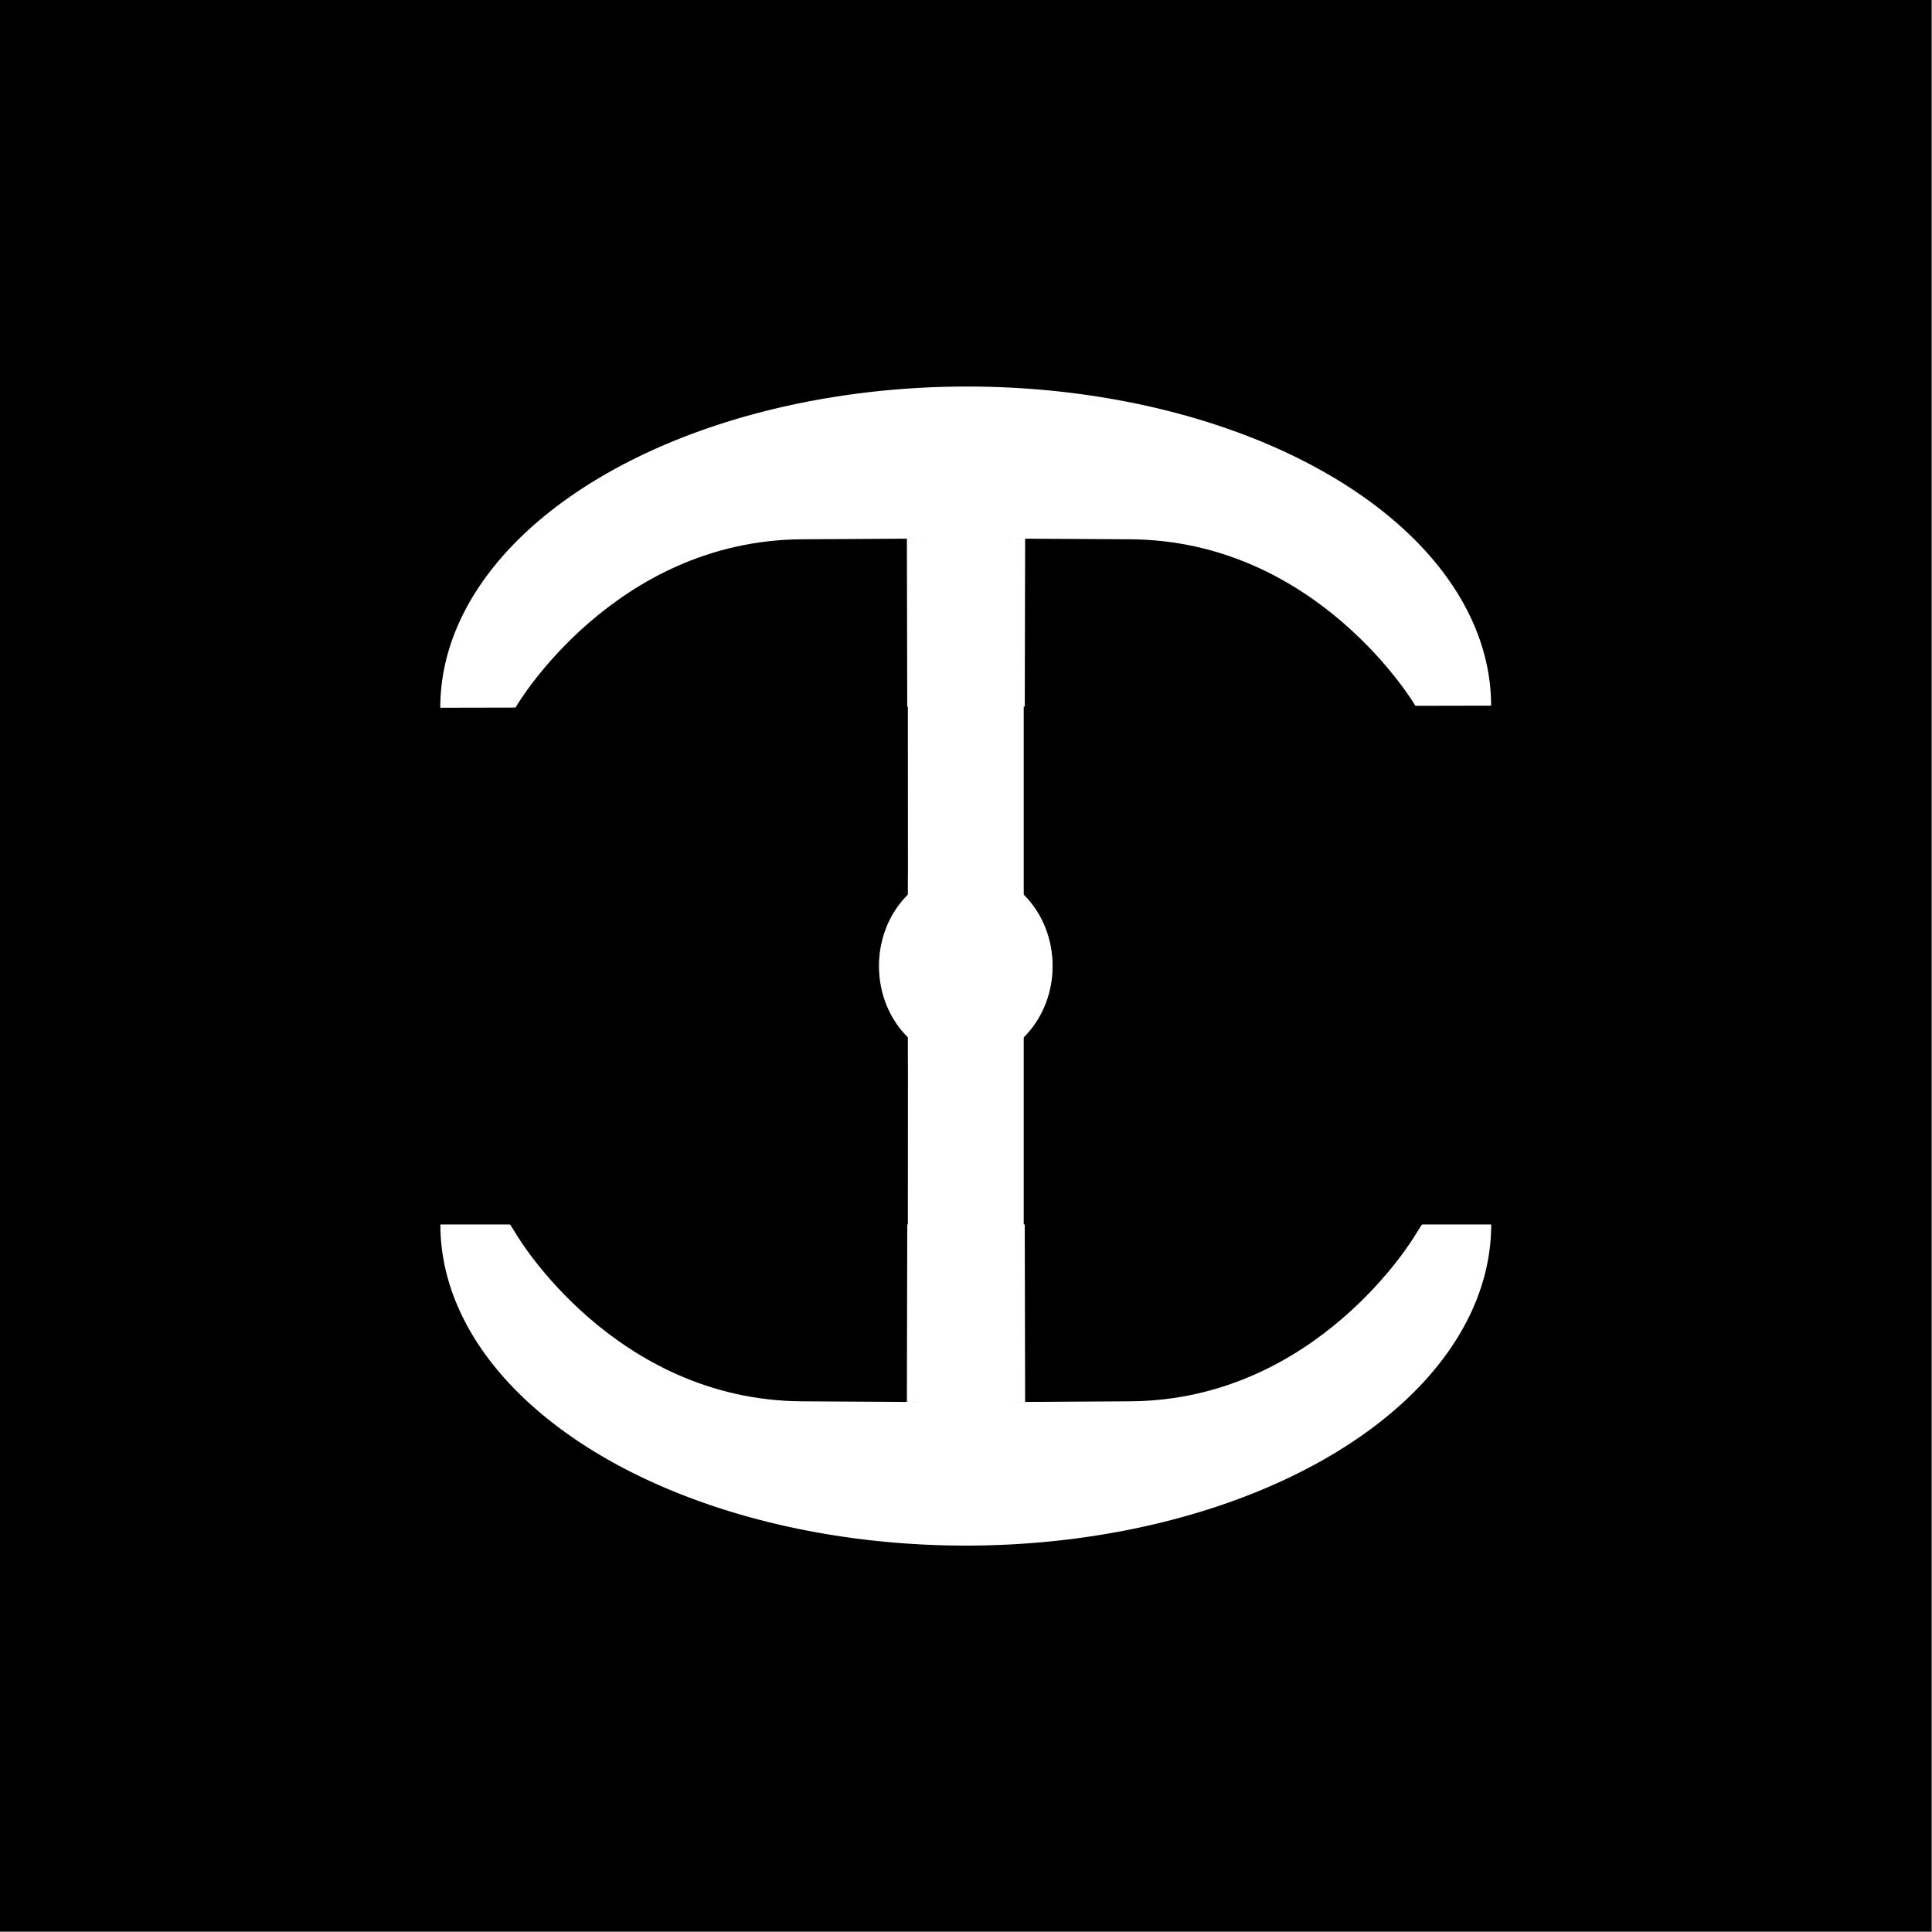 <?xml version="1.0" encoding="UTF-8" standalone="no"?>
<!-- Created with Inkscape (http://www.inkscape.org/) -->

<svg
   inkscape:export-ydpi="25.38308"
   inkscape:export-xdpi="25.38308"
   inkscape:export-filename="anchor.png"
   sodipodi:docname="anchor2.svg"
   inkscape:version="1.2.2 (732a01da63, 2022-12-09)"
   id="svg9486"
   version="1.1"
   viewBox="0 0 300 300"
   height="300mm"
   width="300mm"
   xmlns:inkscape="http://www.inkscape.org/namespaces/inkscape"
   xmlns:sodipodi="http://sodipodi.sourceforge.net/DTD/sodipodi-0.dtd"
   xmlns="http://www.w3.org/2000/svg"
   xmlns:svg="http://www.w3.org/2000/svg">
  <rect x="0" y="0" width="300" height="300" fill="#808080" stroke="none"/>
  <sodipodi:namedview
     id="namedview9488"
     pagecolor="#ffffff"
     bordercolor="#000000"
     borderopacity="0.25"
     inkscape:showpageshadow="2"
     inkscape:pageopacity="0.0"
     inkscape:pagecheckerboard="0"
     inkscape:deskcolor="#d1d1d1"
     inkscape:document-units="mm"
     showgrid="false"
     inkscape:zoom="0.5"
     inkscape:cx="61"
     inkscape:cy="642"
     inkscape:window-width="1920"
     inkscape:window-height="1009"
     inkscape:window-x="-8"
     inkscape:window-y="-8"
     inkscape:window-maximized="1"
     inkscape:current-layer="layer1" />
  <defs
     id="defs9483" />
  <g
     inkscape:label="Layer 1"
     inkscape:groupmode="layer"
     id="layer1">
    <g
       id="g22525"
       transform="matrix(0.999,0,0,0.999,-0.215,-0.363)">
      <rect
         style="fill:#000000;fill-opacity:1;stroke:#000000;stroke-width:0.2"
         id="rect9607"
         width="300"
         height="300"
         x="0.315"
         y="0.463" />
    </g>
    <g
       id="g628"
       transform="translate(260.379,14.05)">
      <path
         style="fill:#ffffff;fill-opacity:1;stroke:none;stroke-width:0.183"
         id="path19623"
         sodipodi:type="arc"
         sodipodi:cx="-110.41102"
         sodipodi:cy="176.08859"
         sodipodi:rx="81.585274"
         sodipodi:ry="49.860924"
         sodipodi:start="0"
         sodipodi:end="3.1415927"
         sodipodi:arc-type="chord"
         d="m -28.826,176.089 a 81.585,49.861 0 0 1 -40.793,43.181 81.585,49.861 0 0 1 -81.585,0 81.585,49.861 0 0 1 -40.793,-43.181 z"
         sodipodi:open="true" />
      <path
         style="fill:#ffffff;fill-opacity:1;stroke:none;stroke-width:0.183"
         id="path19623-9"
         sodipodi:type="arc"
         sodipodi:cx="110.52098"
         sodipodi:cy="-95.464066"
         sodipodi:rx="81.585472"
         sodipodi:ry="49.713692"
         sodipodi:start="0"
         sodipodi:end="3.1415927"
         sodipodi:arc-type="chord"
         d="m 192.106,-95.464 a 81.585,49.714 0 0 1 -40.793,43.053 81.585,49.714 0 0 1 -81.585,-1e-6 81.585,49.714 0 0 1 -40.793,-43.053 z"
         sodipodi:open="true"
         transform="matrix(-1,0.002,-0.001,-1,0,0)" />
      <ellipse
         style="fill:#ffffff;fill-opacity:1;stroke:#000000;stroke-width:0.132"
         id="path19647"
         cx="-110.411"
         cy="135.95"
         rx="13.549"
         ry="14.947" />
      <rect
         style="fill:#ffffff;fill-opacity:1;stroke:none;stroke-width:0.167"
         id="rect19651"
         width="17.991"
         height="149.986"
         x="-119.406"
         y="60.957" />
      <path
         style="fill:#000000;fill-opacity:1;stroke:none;stroke-width:0.069"
         d="m -180.094,95.441 c 0,0 15.089,-25.584 44.261,-25.751 29.172,-0.167 16.274,-0.1 16.274,-0.1 l 0.111,52.398 c -28.624,-11.226 -108.71,124.201 -71.043,-13.459 0,0 6.284,-1.203 9.172,0.071 3.413,1.506 -3.188,-6.149 -3.188,-6.149 z"
         id="path19653-9-6-8"
         sodipodi:nodetypes="cscccscc" />
      <path
         style="fill:#000000;fill-opacity:1;stroke:none;stroke-width:0.069"
         d="m -180.094,177.795 c 0,0 15.089,25.584 44.261,25.751 29.172,0.167 16.274,0.1 16.274,0.1 l 0.111,-52.398 c -28.624,11.226 -108.71,-124.201 -71.043,13.459 0,0 6.284,1.203 9.172,-0.071 3.413,-1.506 -3.188,6.149 -3.188,6.149 z"
         id="path19653-9-6-9"
         sodipodi:nodetypes="cscccscc" />
      <path
         style="fill:#000000;fill-opacity:1;stroke:none;stroke-width:0.069"
         d="m -40.663,95.441 c 0,0 -15.089,-25.584 -44.261,-25.751 -29.172,-0.167 -16.274,-0.1 -16.274,-0.1 l -0.111,52.398 c 28.624,-11.226 108.71,124.201 71.043,-13.459 0,0 -6.284,-1.203 -9.172,0.071 -3.413,1.506 3.188,-6.149 3.188,-6.149 z"
         id="path19653-9-6"
         sodipodi:nodetypes="cscccscc" />
      <path
         style="fill:#000000;fill-opacity:1;stroke:none;stroke-width:0.069"
         d="m -40.663,177.795 c 0,0 -15.089,25.584 -44.261,25.751 -29.172,0.167 -16.274,0.1 -16.274,0.1 l -0.111,-52.398 c 28.624,11.226 108.71,-124.201 71.043,13.459 0,0 -6.284,1.203 -9.172,-0.071 -3.413,-1.506 3.188,6.149 3.188,6.149 z"
         id="path19653-9-6-4"
         sodipodi:nodetypes="cscccscc" />
    </g>
  </g>
</svg>
